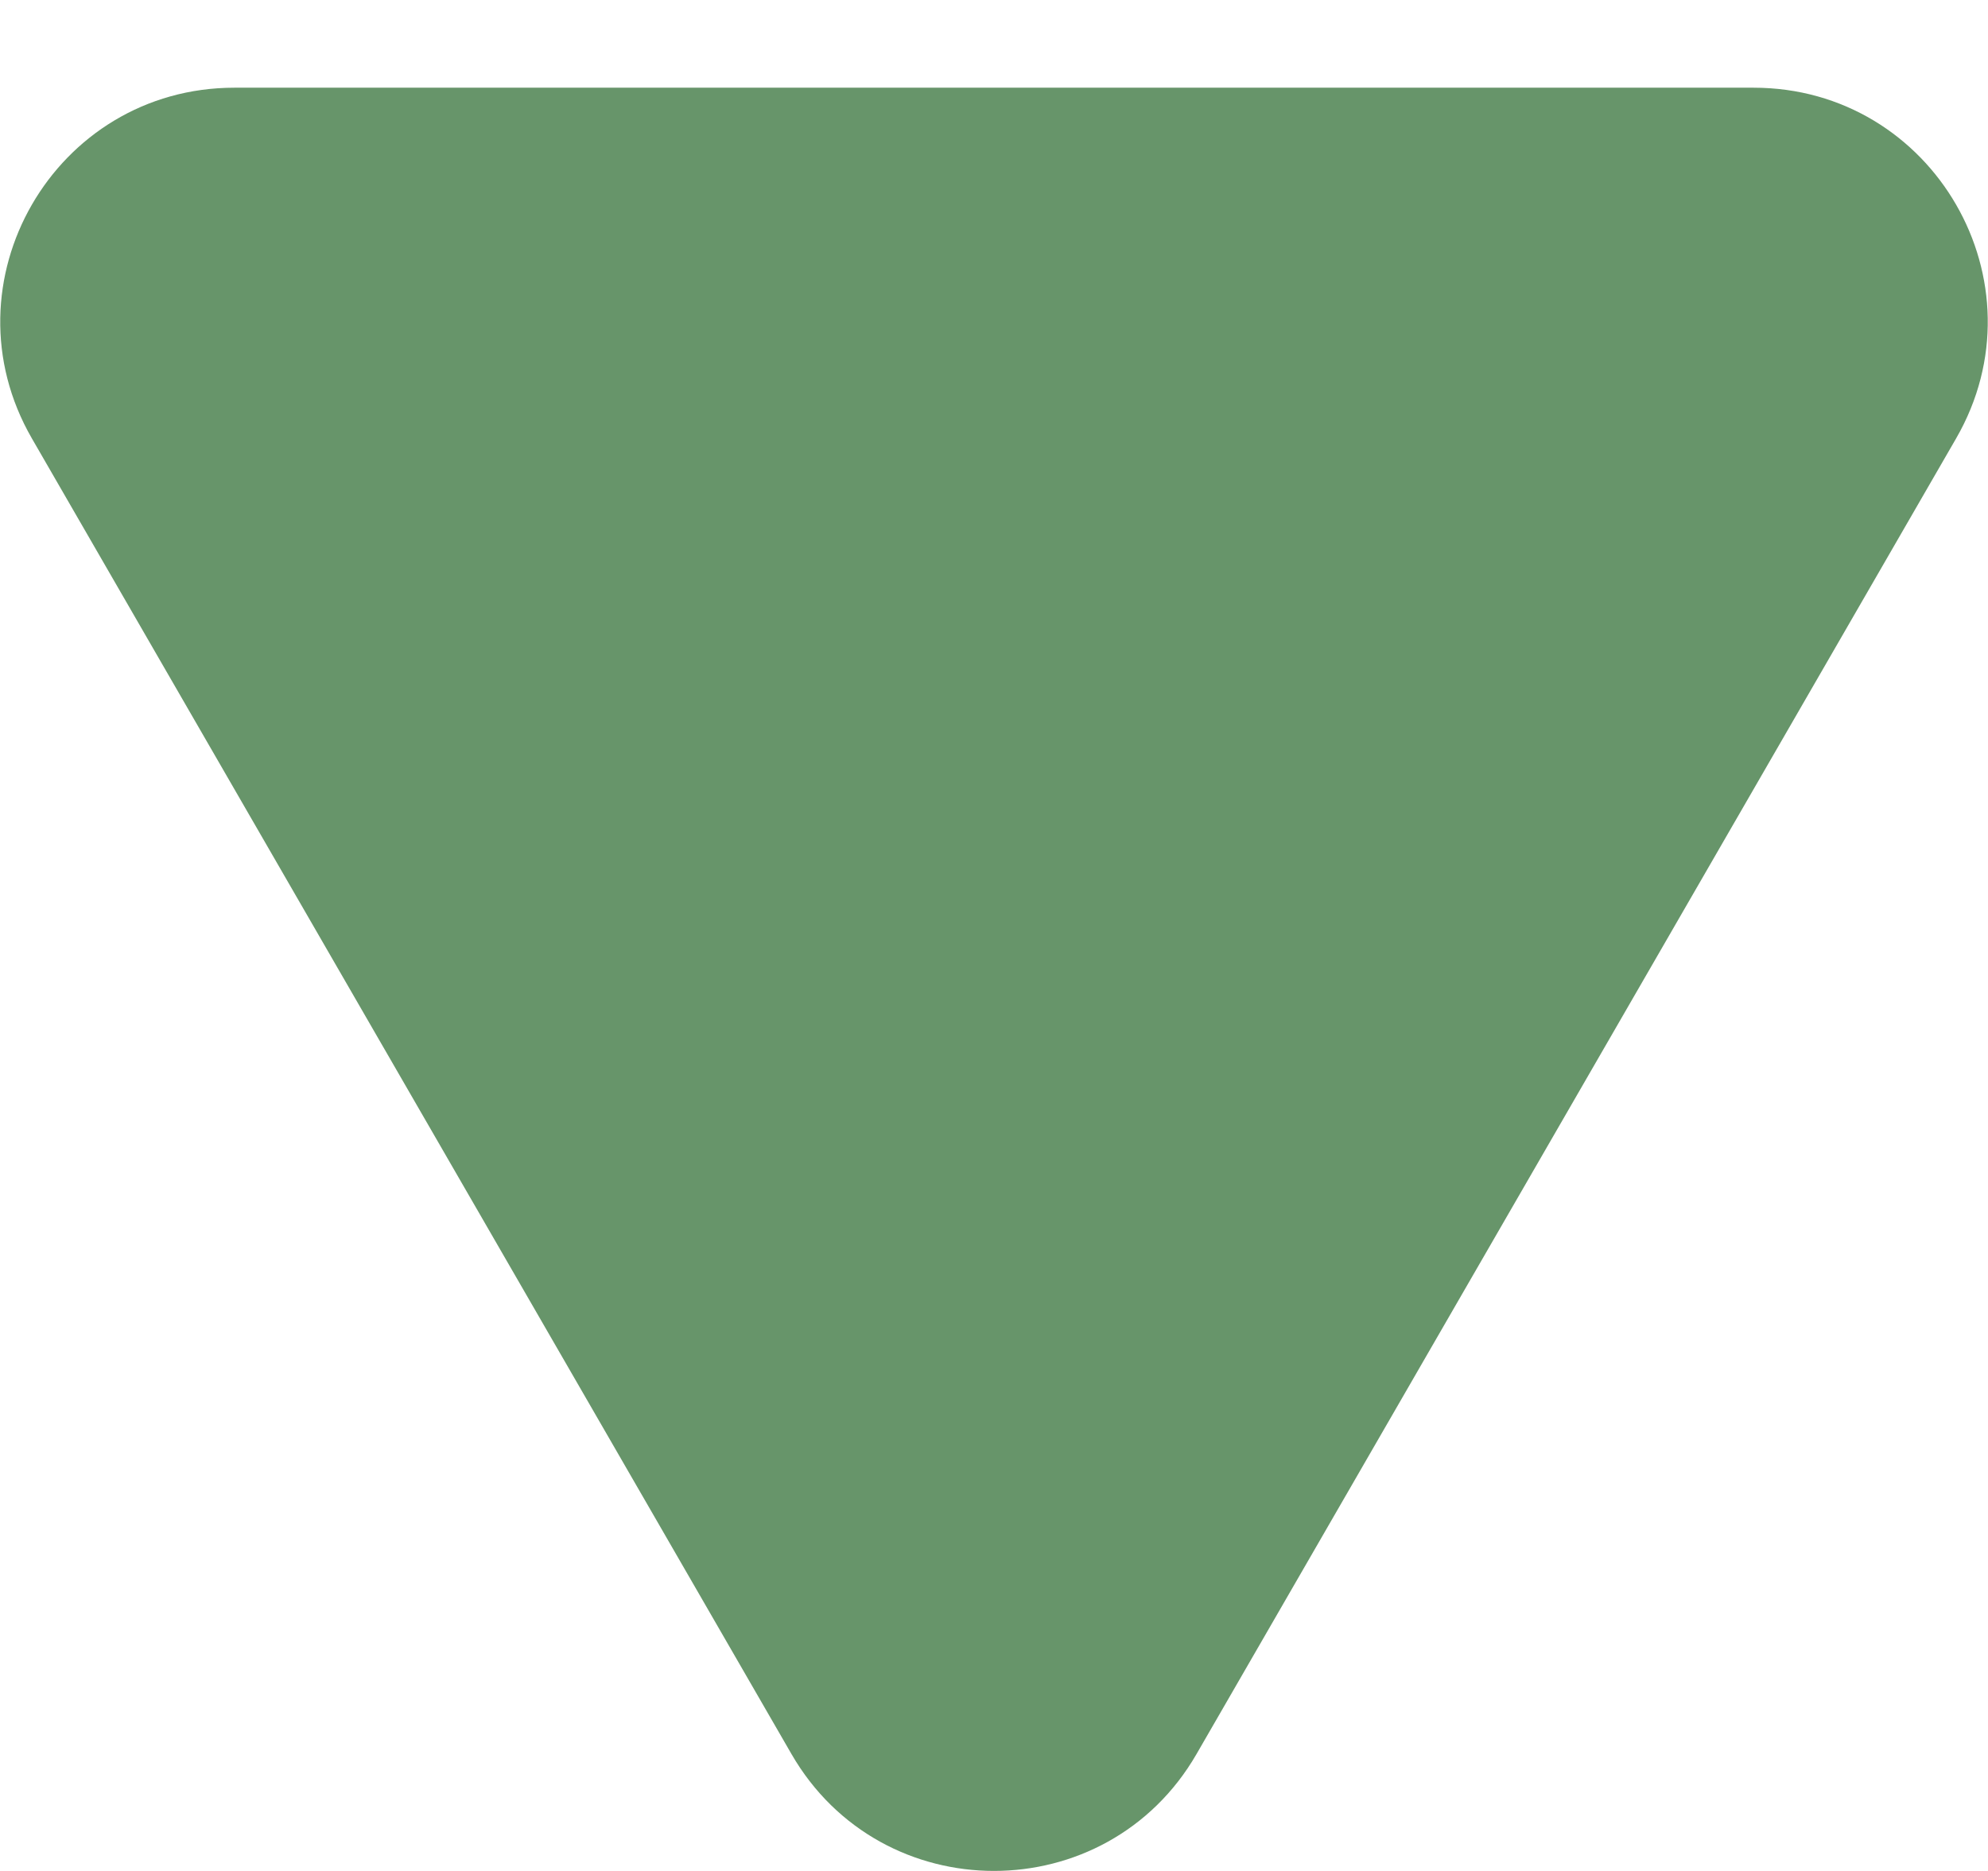 <svg width="17" height="16" viewBox="0 0 17 16" fill="none" xmlns="http://www.w3.org/2000/svg">
<path d="M10.232 15C9.462 16.333 7.538 16.333 6.768 15L0.273 3.75C-0.497 2.417 0.465 0.75 2.005 0.75H14.995C16.535 0.75 17.497 2.417 16.727 3.75L10.232 15Z" fill="#67956A"/>
</svg>
